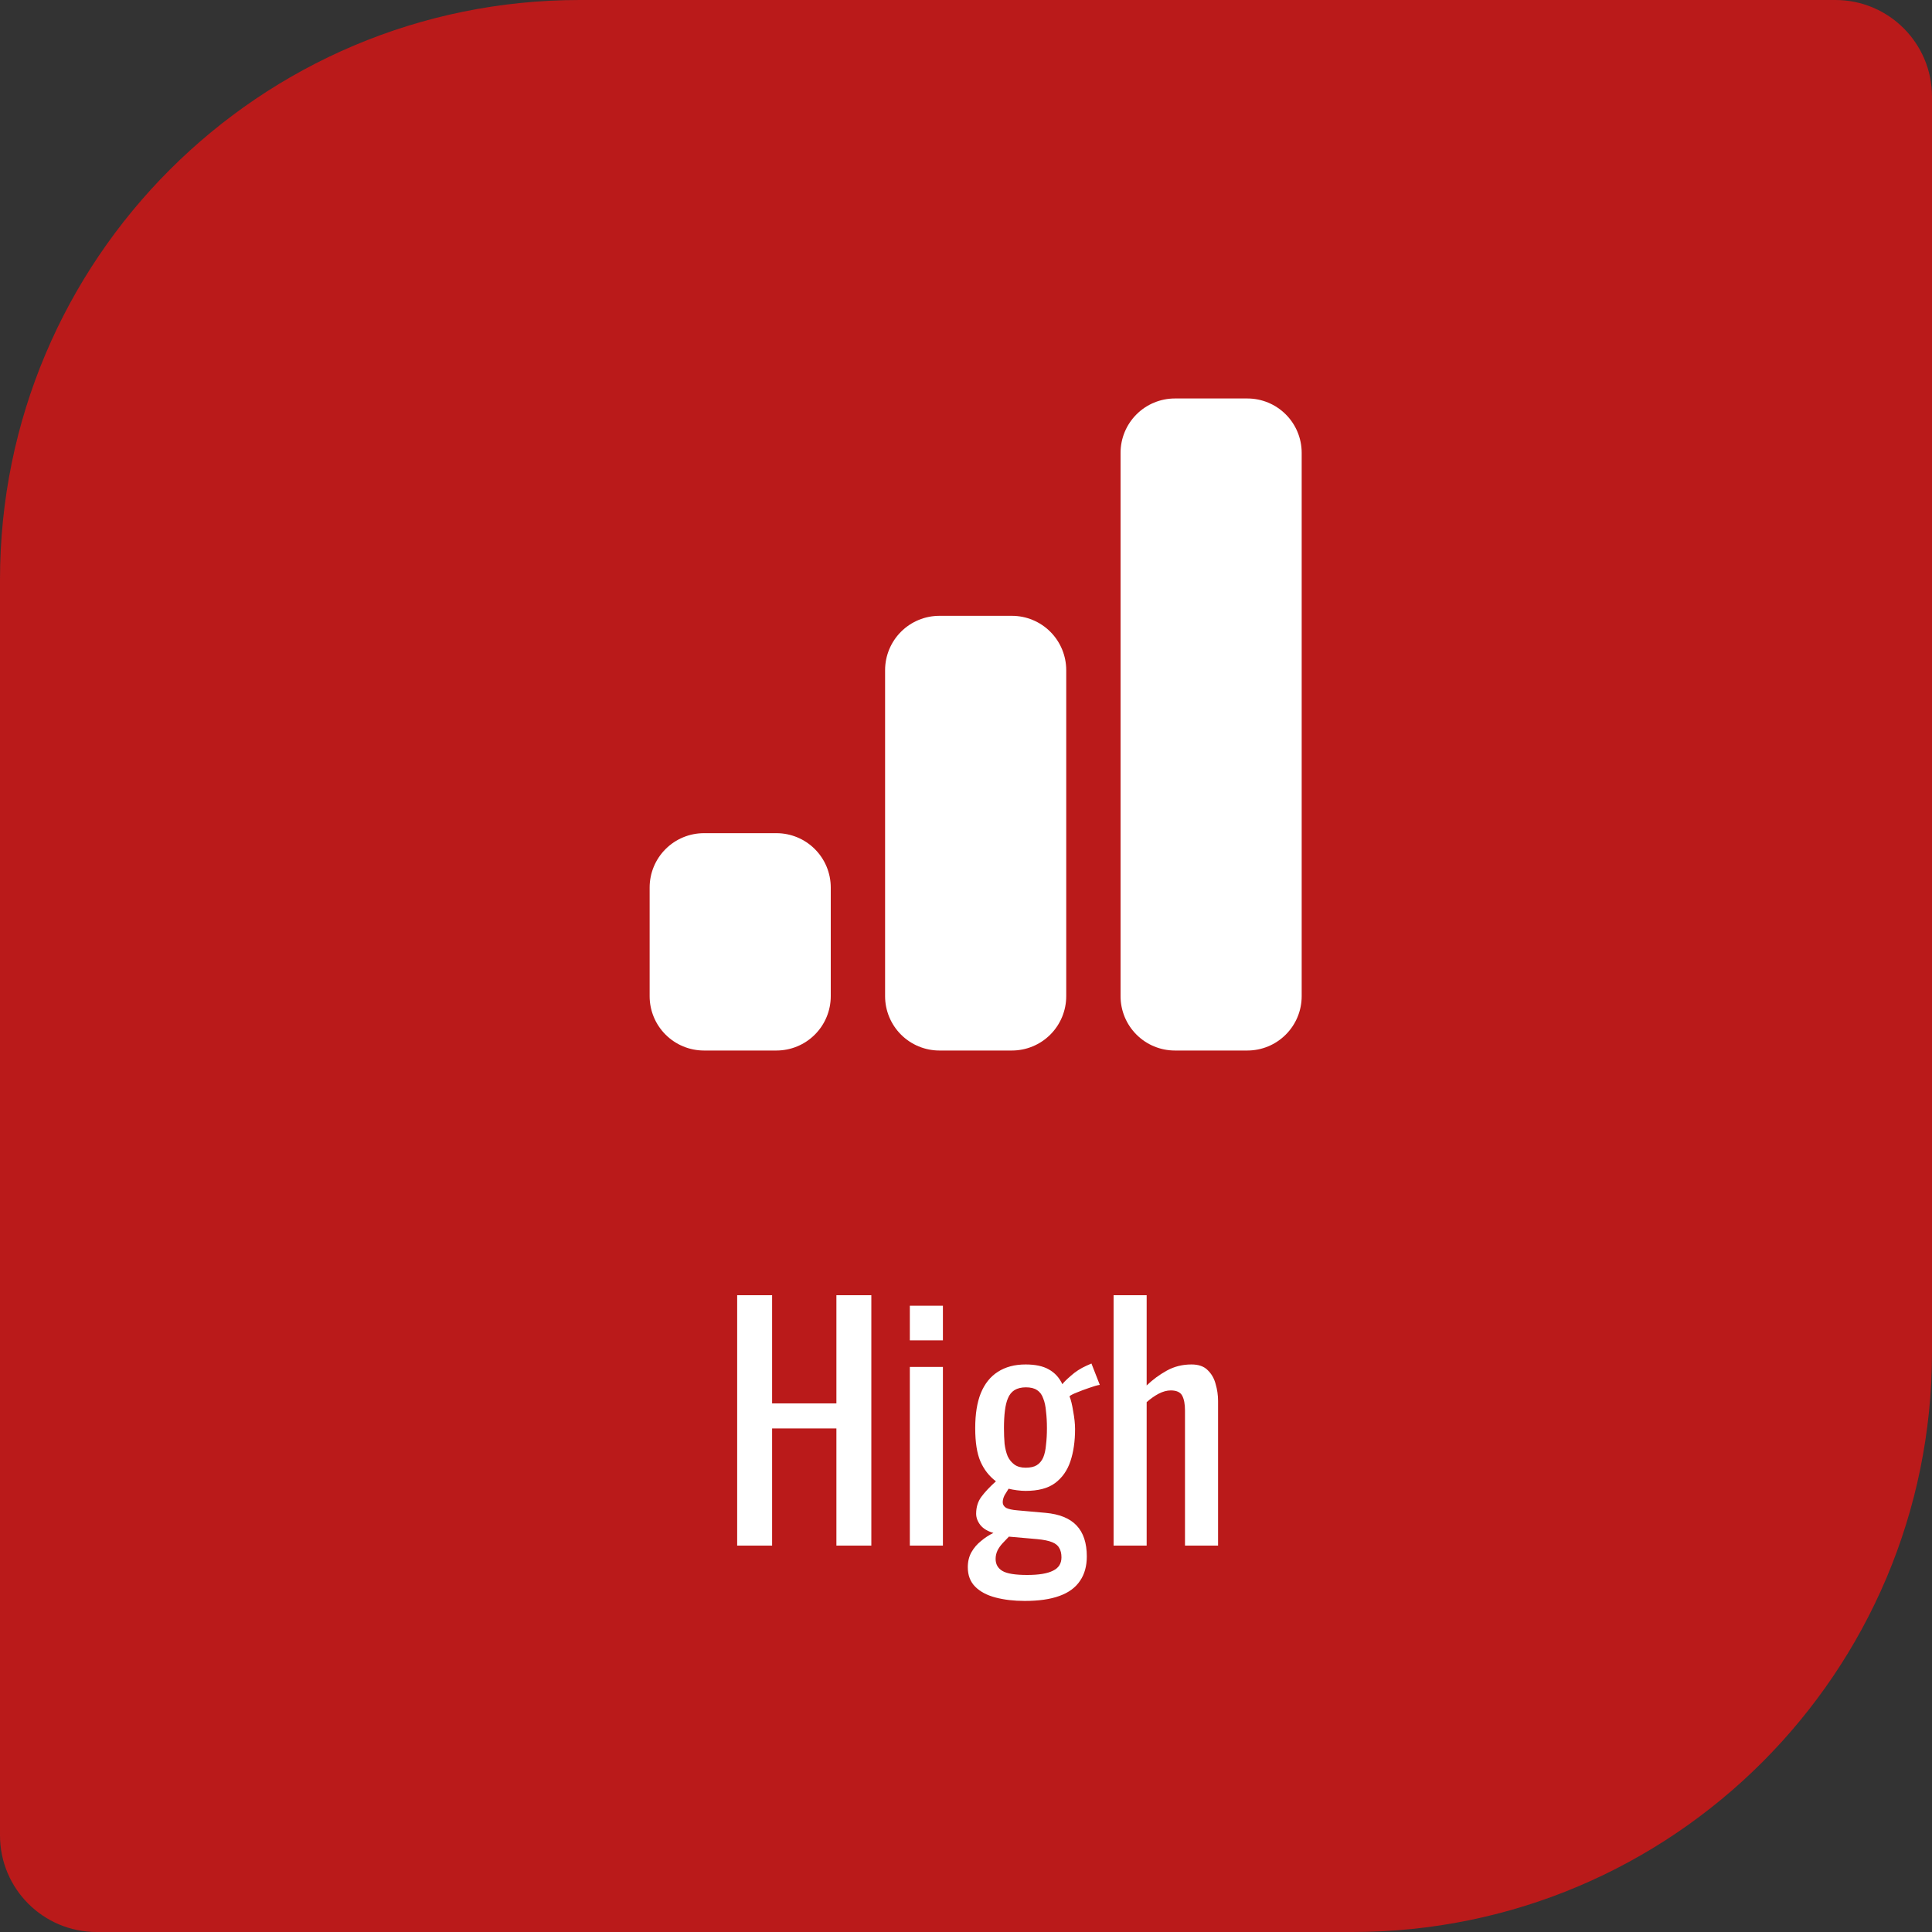 <svg width="100" height="100" viewBox="0 0 100 100" fill="none" xmlns="http://www.w3.org/2000/svg">
<rect x="0" y="0" width="100" height="100" fill="#333333" stroke="none"/>
<path d="M0 30C0 13.431 13.431 0 30 0H95C97.761 0 100 2.239 100 5V70C100 86.569 86.569 100 70 100H5C2.239 100 0 97.761 0 95V30Z" fill="#BA1A1A"/>
<path d="M38.156 80V67.04H39.964V72.64H43.292V67.04H45.1V80H43.292V73.936H39.964V80H38.156ZM47.093 80V70.752H48.805V80H47.093ZM47.093 69.376V67.584H48.805V69.376H47.093ZM53.037 82.864C52.483 82.864 51.981 82.805 51.533 82.688C51.085 82.571 50.733 82.384 50.477 82.128C50.221 81.872 50.093 81.536 50.093 81.12C50.093 80.821 50.157 80.56 50.285 80.336C50.413 80.112 50.579 79.92 50.781 79.76C50.984 79.589 51.197 79.451 51.421 79.344C51.123 79.259 50.899 79.125 50.749 78.944C50.6 78.752 50.525 78.555 50.525 78.352C50.525 78.011 50.616 77.717 50.797 77.472C50.979 77.227 51.229 76.96 51.549 76.672C51.197 76.405 50.931 76.064 50.749 75.648C50.568 75.232 50.477 74.656 50.477 73.92C50.477 73.195 50.573 72.592 50.765 72.112C50.968 71.621 51.261 71.253 51.645 71.008C52.04 70.752 52.52 70.624 53.085 70.624C53.587 70.624 53.987 70.709 54.285 70.88C54.595 71.051 54.829 71.307 54.989 71.648C55.043 71.563 55.187 71.419 55.421 71.216C55.656 71.003 55.928 70.827 56.237 70.688L56.493 70.576L56.925 71.68C56.787 71.701 56.6 71.755 56.365 71.84C56.141 71.915 55.928 71.995 55.725 72.08C55.533 72.155 55.411 72.219 55.357 72.272C55.432 72.453 55.496 72.715 55.549 73.056C55.613 73.397 55.645 73.701 55.645 73.968C55.645 74.597 55.565 75.152 55.405 75.632C55.245 76.112 54.979 76.491 54.605 76.768C54.243 77.035 53.736 77.168 53.085 77.168C52.947 77.168 52.797 77.157 52.637 77.136C52.477 77.115 52.333 77.088 52.205 77.056C52.141 77.152 52.072 77.264 51.997 77.392C51.933 77.52 51.901 77.643 51.901 77.76C51.901 77.877 51.96 77.973 52.077 78.048C52.205 78.112 52.403 78.155 52.669 78.176L54.109 78.304C54.835 78.368 55.373 78.587 55.725 78.96C56.077 79.333 56.253 79.867 56.253 80.56C56.253 81.061 56.136 81.483 55.901 81.824C55.667 82.176 55.309 82.437 54.829 82.608C54.36 82.779 53.763 82.864 53.037 82.864ZM53.165 81.52C53.773 81.52 54.221 81.445 54.509 81.296C54.797 81.157 54.941 80.928 54.941 80.608C54.941 80.416 54.904 80.256 54.829 80.128C54.765 80 54.643 79.899 54.461 79.824C54.28 79.749 54.019 79.696 53.677 79.664L52.221 79.536C52.104 79.653 51.992 79.771 51.885 79.888C51.779 80.005 51.693 80.128 51.629 80.256C51.565 80.395 51.533 80.539 51.533 80.688C51.533 80.965 51.651 81.173 51.885 81.312C52.12 81.451 52.547 81.52 53.165 81.52ZM53.085 75.968C53.331 75.968 53.523 75.925 53.661 75.84C53.811 75.744 53.923 75.611 53.997 75.44C54.072 75.259 54.12 75.04 54.141 74.784C54.173 74.528 54.189 74.24 54.189 73.92C54.189 73.6 54.173 73.312 54.141 73.056C54.12 72.789 54.072 72.565 53.997 72.384C53.933 72.192 53.827 72.048 53.677 71.952C53.539 71.856 53.347 71.808 53.101 71.808C52.867 71.808 52.669 71.856 52.509 71.952C52.36 72.048 52.248 72.187 52.173 72.368C52.099 72.539 52.045 72.757 52.013 73.024C51.981 73.28 51.965 73.579 51.965 73.92C51.965 74.208 51.976 74.48 51.997 74.736C52.029 74.981 52.083 75.195 52.157 75.376C52.243 75.557 52.36 75.701 52.509 75.808C52.659 75.915 52.851 75.968 53.085 75.968ZM57.639 80V67.04H59.351V71.712C59.66 71.413 60.007 71.157 60.391 70.944C60.775 70.731 61.201 70.624 61.671 70.624C62.033 70.624 62.311 70.72 62.503 70.912C62.705 71.104 62.844 71.344 62.919 71.632C63.004 71.92 63.047 72.213 63.047 72.512V80H61.335V73.008C61.335 72.677 61.287 72.421 61.191 72.24C61.095 72.059 60.897 71.968 60.599 71.968C60.396 71.968 60.183 72.027 59.959 72.144C59.745 72.261 59.543 72.405 59.351 72.576V80H57.639Z" fill="white"/>
<path d="M58 23.438C58 22.692 58.296 21.976 58.824 21.449C59.351 20.921 60.067 20.625 60.812 20.625H64.562C65.308 20.625 66.024 20.921 66.551 21.449C67.079 21.976 67.375 22.692 67.375 23.438V51.562C67.375 52.308 67.079 53.024 66.551 53.551C66.024 54.079 65.308 54.375 64.562 54.375H60.812C60.067 54.375 59.351 54.079 58.824 53.551C58.296 53.024 58 52.308 58 51.562V23.438ZM45.812 34.688C45.812 33.942 46.109 33.226 46.636 32.699C47.164 32.171 47.879 31.875 48.625 31.875H52.375C53.121 31.875 53.836 32.171 54.364 32.699C54.891 33.226 55.188 33.942 55.188 34.688V51.562C55.188 52.308 54.891 53.024 54.364 53.551C53.836 54.079 53.121 54.375 52.375 54.375H48.625C47.879 54.375 47.164 54.079 46.636 53.551C46.109 53.024 45.812 52.308 45.812 51.562V34.688ZM36.438 43.125C35.692 43.125 34.976 43.421 34.449 43.949C33.921 44.476 33.625 45.192 33.625 45.938V51.562C33.625 52.308 33.921 53.024 34.449 53.551C34.976 54.079 35.692 54.375 36.438 54.375H40.188C40.933 54.375 41.649 54.079 42.176 53.551C42.704 53.024 43 52.308 43 51.562V45.938C43 45.192 42.704 44.476 42.176 43.949C41.649 43.421 40.933 43.125 40.188 43.125H36.438Z" fill="white"/>
</svg>
